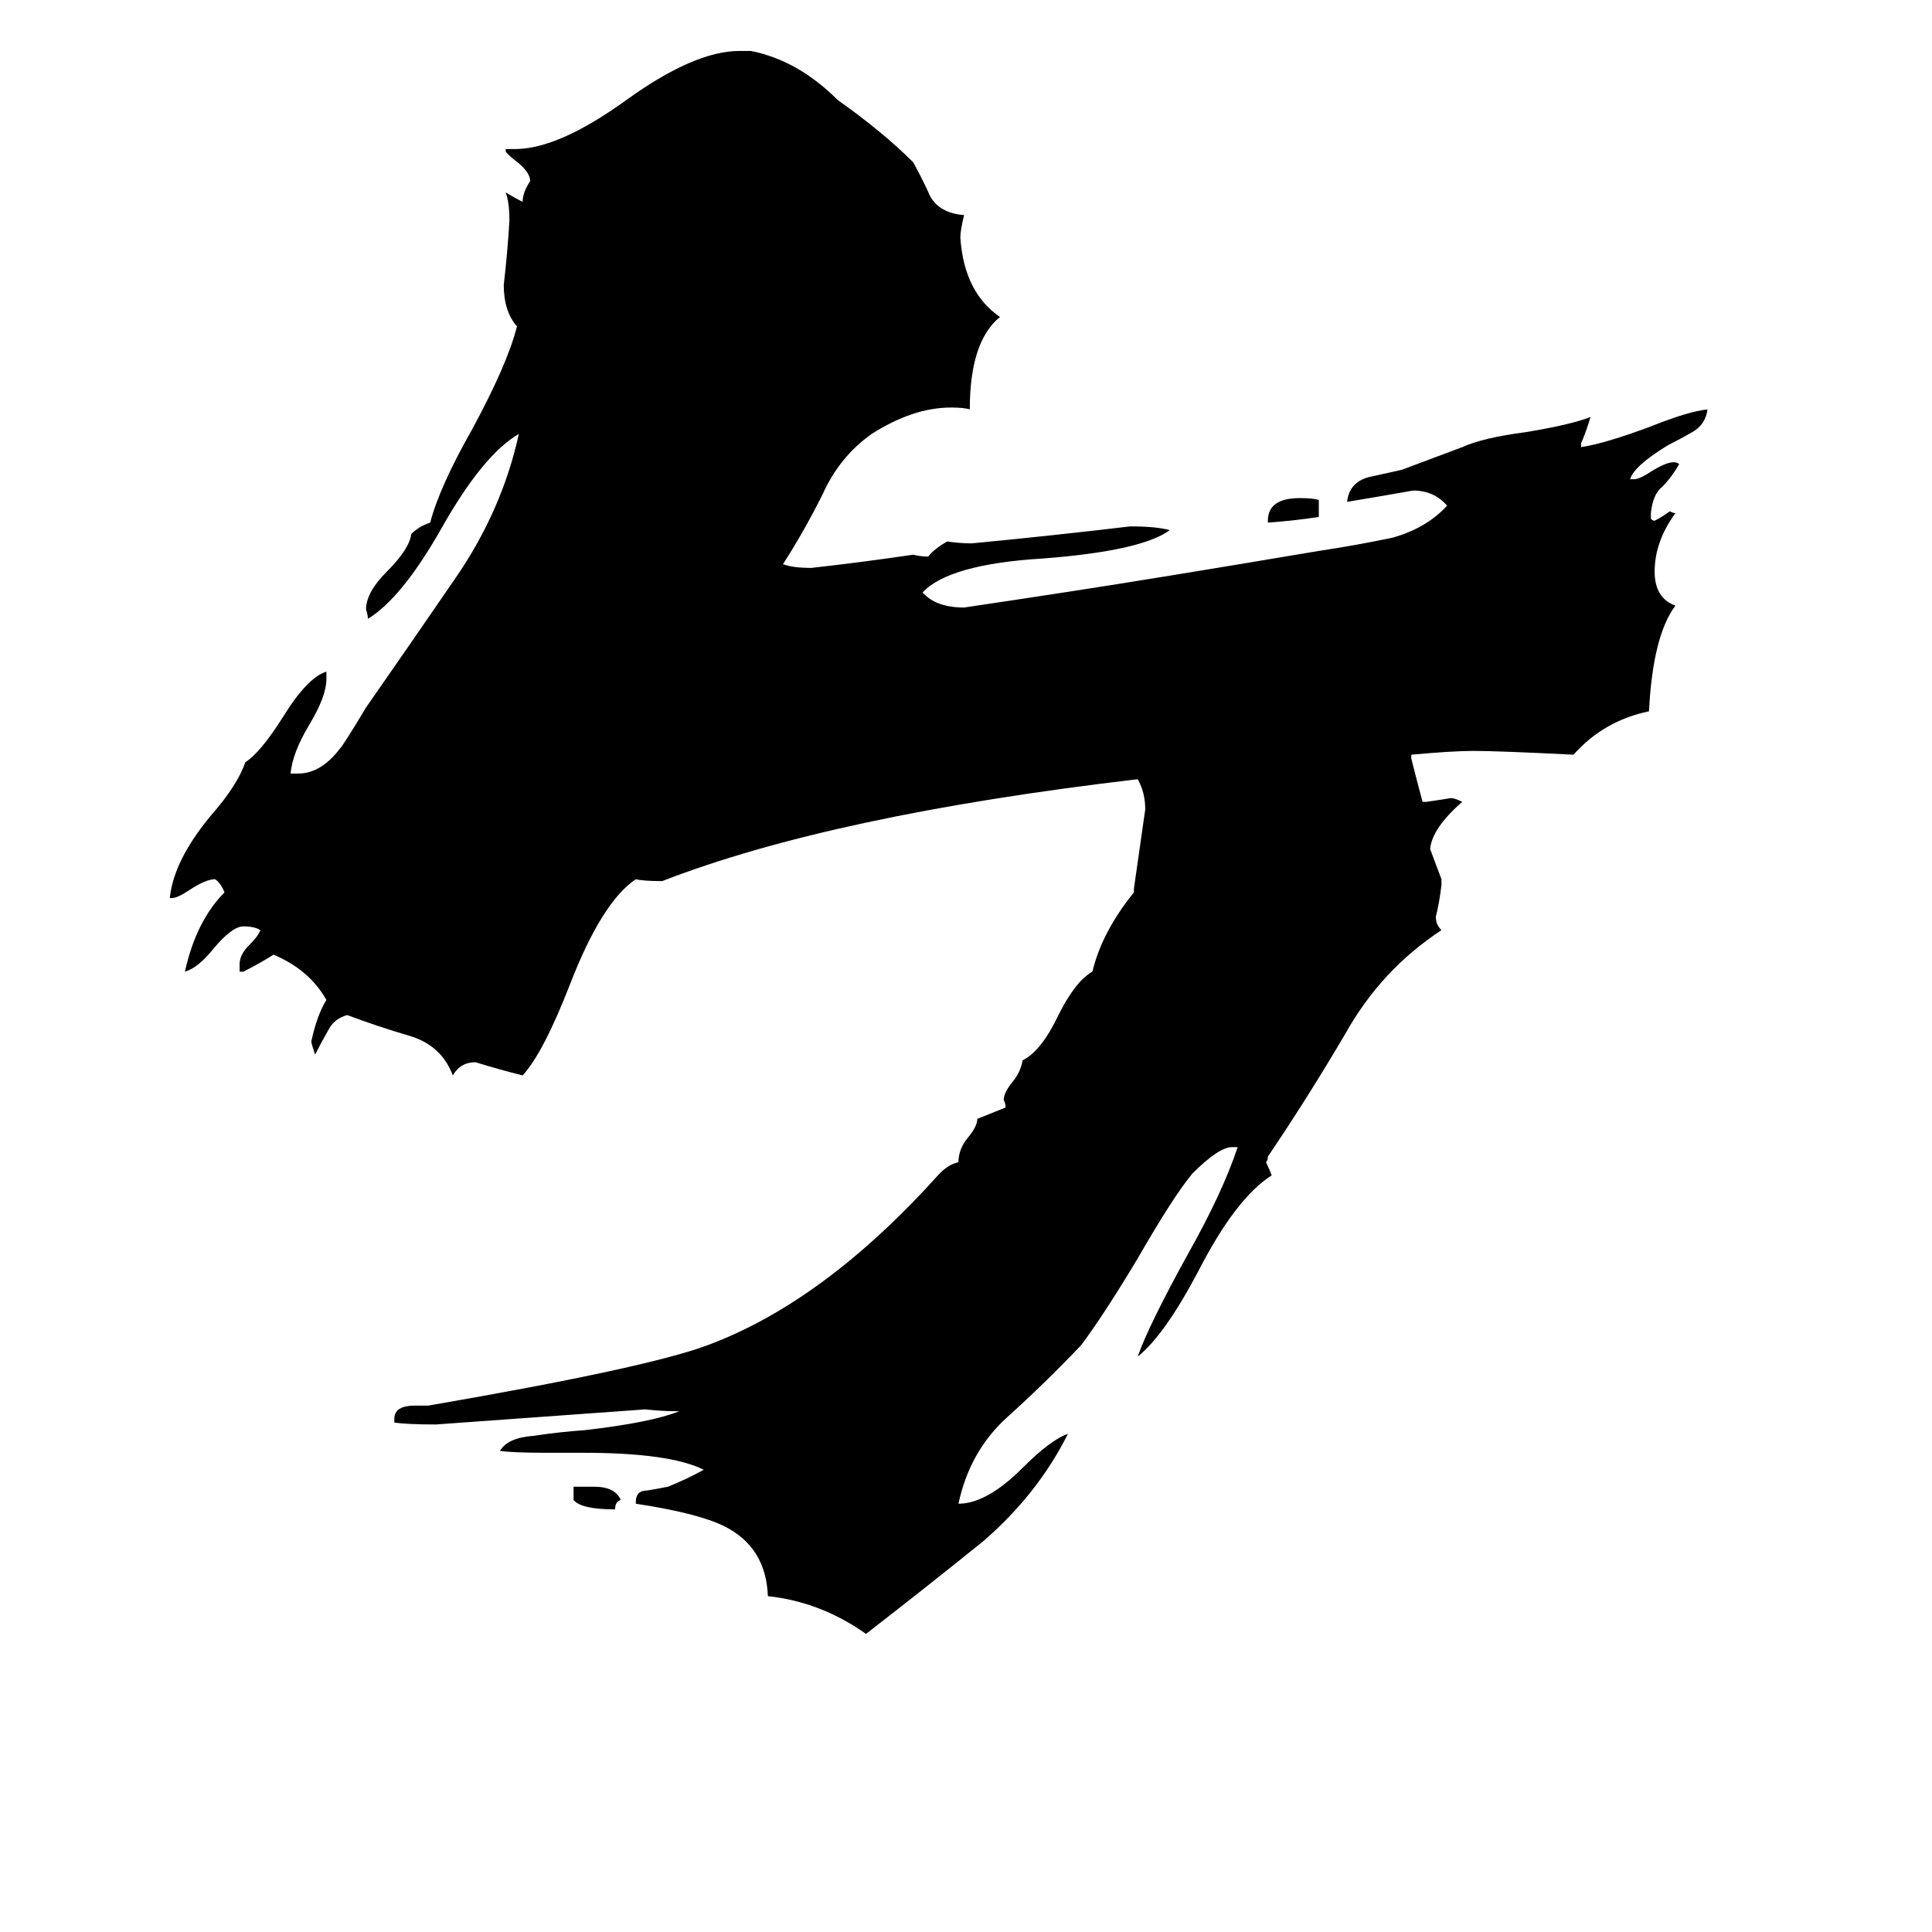 <svg xmlns="http://www.w3.org/2000/svg" viewBox="0 -800 1024 1024">
	<path fill="#000000" d="M699 -535V-526Q686 -524 672 -523V-524Q672 -536 689 -536Q696 -536 699 -535ZM656 -192H653Q646 -192 632 -178Q622 -166 603 -133Q585 -103 573 -87Q554 -67 534 -49Q514 -31 508 -3Q523 -3 542 -22Q557 -37 566 -40Q550 -8 521 17Q490 42 459 66Q435 49 407 46Q406 20 384 9Q370 2 337 -3V-4Q337 -10 343 -10Q349 -11 354 -12Q364 -16 373 -21Q355 -30 309 -30H289Q272 -30 265 -31Q269 -38 283 -39Q296 -41 310 -42Q345 -46 360 -52Q351 -52 342 -53Q287 -49 231 -45Q216 -45 209 -46V-48Q209 -55 220 -55H227Q343 -75 375 -87Q437 -110 498 -178Q503 -183 508 -184Q508 -191 513 -197Q518 -203 518 -207L533 -213Q533 -215 532 -217Q532 -221 537 -227Q541 -232 542 -238Q552 -243 561 -262Q570 -280 579 -285Q584 -306 601 -327V-329Q604 -350 607 -371Q607 -380 603 -387Q441 -368 351 -333Q341 -333 337 -334Q319 -322 302 -278Q288 -242 277 -230Q265 -233 252 -237Q244 -237 240 -230Q234 -246 217 -251Q200 -256 184 -262Q177 -260 174 -254Q170 -247 167 -241Q165 -247 165 -248Q168 -262 173 -270Q164 -286 145 -294Q137 -289 129 -285H127V-289Q127 -294 132 -299Q137 -304 138 -307Q135 -309 129 -309Q123 -309 113 -297Q105 -287 98 -285Q104 -312 119 -327Q117 -332 114 -334Q109 -334 100 -328Q94 -324 91 -324H90Q92 -344 112 -368Q126 -384 130 -396Q138 -401 150 -420Q163 -441 173 -444V-440Q173 -431 164 -416Q155 -401 154 -390H158Q170 -390 180 -403Q182 -405 194 -425Q217 -458 241 -493Q266 -529 275 -570Q256 -559 234 -520Q213 -483 195 -472Q195 -474 194 -477Q194 -486 205 -497Q217 -509 218 -517Q222 -521 228 -523Q233 -542 250 -572Q269 -607 274 -627Q267 -635 267 -649Q269 -666 270 -683Q270 -693 268 -698Q273 -695 277 -693Q277 -698 281 -704Q281 -709 273 -715Q268 -719 268 -720V-721H273Q296 -721 332 -747Q368 -773 392 -773H398Q423 -768 444 -747Q468 -730 484 -714Q489 -705 493 -696Q498 -687 511 -686Q509 -678 509 -674Q511 -645 530 -632Q514 -619 514 -583Q511 -584 504 -584Q484 -584 462 -570Q445 -558 436 -538Q426 -518 415 -501Q420 -499 430 -499Q457 -502 484 -506Q488 -505 492 -505Q495 -509 502 -513Q509 -512 515 -512Q557 -516 599 -521Q613 -521 620 -519Q605 -508 553 -504Q503 -501 489 -486Q496 -478 511 -478Q538 -482 564 -486Q610 -493 699 -508Q719 -511 738 -515Q756 -520 767 -532Q760 -540 749 -540Q732 -537 714 -534Q715 -544 725 -547Q734 -549 743 -551Q759 -557 775 -563Q786 -568 809 -571Q833 -575 843 -579Q841 -572 838 -565V-563Q851 -565 875 -574Q895 -582 905 -583Q904 -575 897 -571Q890 -567 884 -564Q866 -553 864 -546H866Q869 -546 875 -550Q883 -555 887 -555Q889 -555 890 -554Q886 -547 881 -542Q876 -538 875 -528V-525Q876 -524 877 -524Q881 -526 885 -529Q887 -528 888 -528Q877 -513 877 -497Q877 -483 888 -479Q876 -463 874 -423Q850 -418 834 -400Q794 -402 781 -402Q770 -402 748 -400V-398Q751 -386 754 -375H756Q763 -376 769 -377Q771 -377 775 -375Q759 -361 758 -350Q761 -342 764 -334V-331Q763 -322 761 -314Q761 -310 764 -307Q732 -286 713 -252Q693 -218 672 -187Q672 -185 671 -184Q673 -180 674 -177Q655 -165 635 -126Q617 -92 603 -81Q609 -98 630 -136Q648 -168 656 -192ZM304 -5V-12H315Q326 -12 329 -5Q326 -4 326 0Q308 0 304 -5Z"/>
</svg>